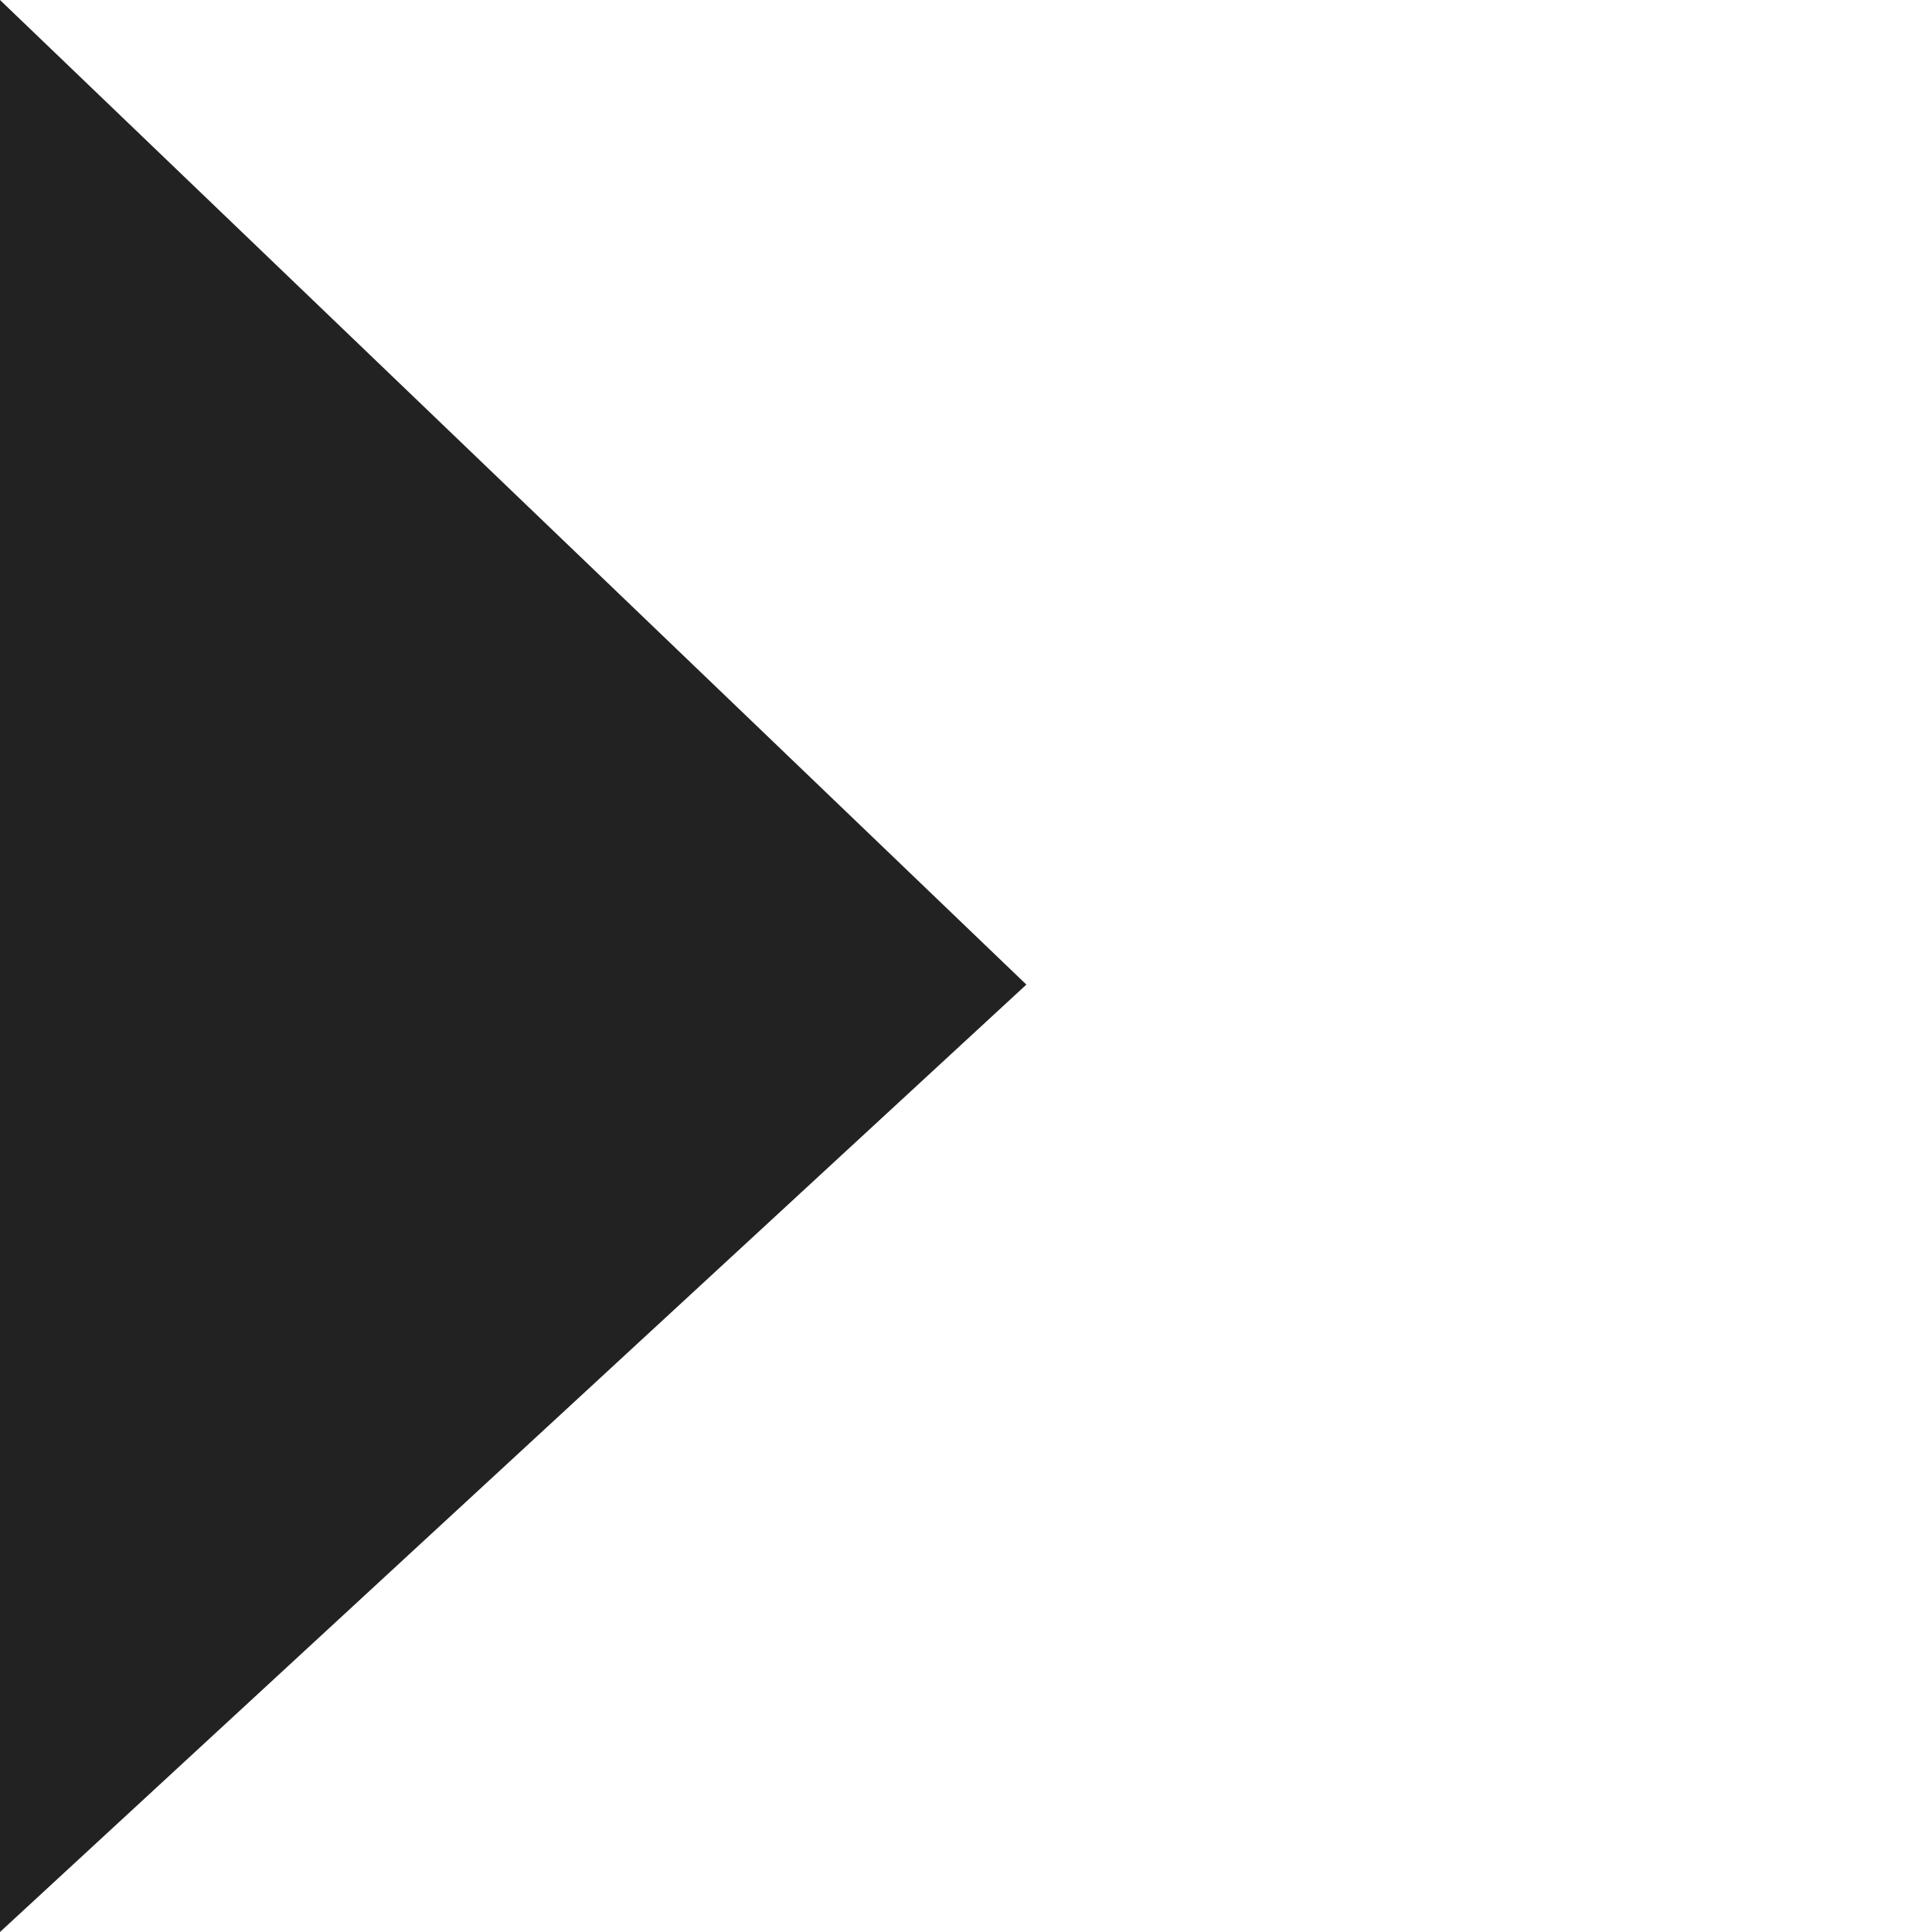 <?xml version="1.0" encoding="UTF-8" standalone="no"?>
<!-- Created with Inkscape (http://www.inkscape.org/) -->

<svg
   xmlns:dc="http://purl.org/dc/elements/1.1/"
   xmlns:cc="http://creativecommons.org/ns#"
   xmlns:rdf="http://www.w3.org/1999/02/22-rdf-syntax-ns#"
   xmlns:svg="http://www.w3.org/2000/svg"
   xmlns="http://www.w3.org/2000/svg"
   xmlns:sodipodi="http://sodipodi.sourceforge.net/DTD/sodipodi-0.dtd"
   xmlns:inkscape="http://www.inkscape.org/namespaces/inkscape"
   width="256"
   height="256"
   id="svg2"
   version="1.1"
   inkscape:version="0.48.4 r9939"
   inkscape:export-filename="/home/lucas/Build/dw/assets/ui/main/ribbon-terminator.png"
   inkscape:export-xdpi="90"
   inkscape:export-ydpi="90"
   sodipodi:docname="ribbon-terminator.svg">
  <defs
     id="defs4" />
  <sodipodi:namedview
     id="base"
     pagecolor="#ffffff"
     bordercolor="#666666"
     borderopacity="1.0"
     inkscape:pageopacity="0.0"
     inkscape:pageshadow="2"
     inkscape:zoom="1"
     inkscape:cx="-105.10484"
     inkscape:cy="153.78854"
     inkscape:document-units="px"
     inkscape:current-layer="layer1"
     showgrid="false"
     inkscape:snap-page="false"
     inkscape:snap-bbox="true"
     inkscape:snap-bbox-edge-midpoints="true"
     inkscape:window-width="1366"
     inkscape:window-height="714"
     inkscape:window-x="-3"
     inkscape:window-y="27"
     inkscape:window-maximized="1" />
  <g
     inkscape:label="Camada 1"
     inkscape:groupmode="layer"
     id="layer1"
     transform="translate(0,-796.362)">
    <path
       style="fill:#222222;stroke:none;fill-opacity:1"
       d="M 0,0 136,130.464 0,256 z"
       id="path2985"
       inkscape:connector-curvature="0"
       transform="translate(0,796.362)"
       sodipodi:nodetypes="cccc" />
  </g>
</svg>

